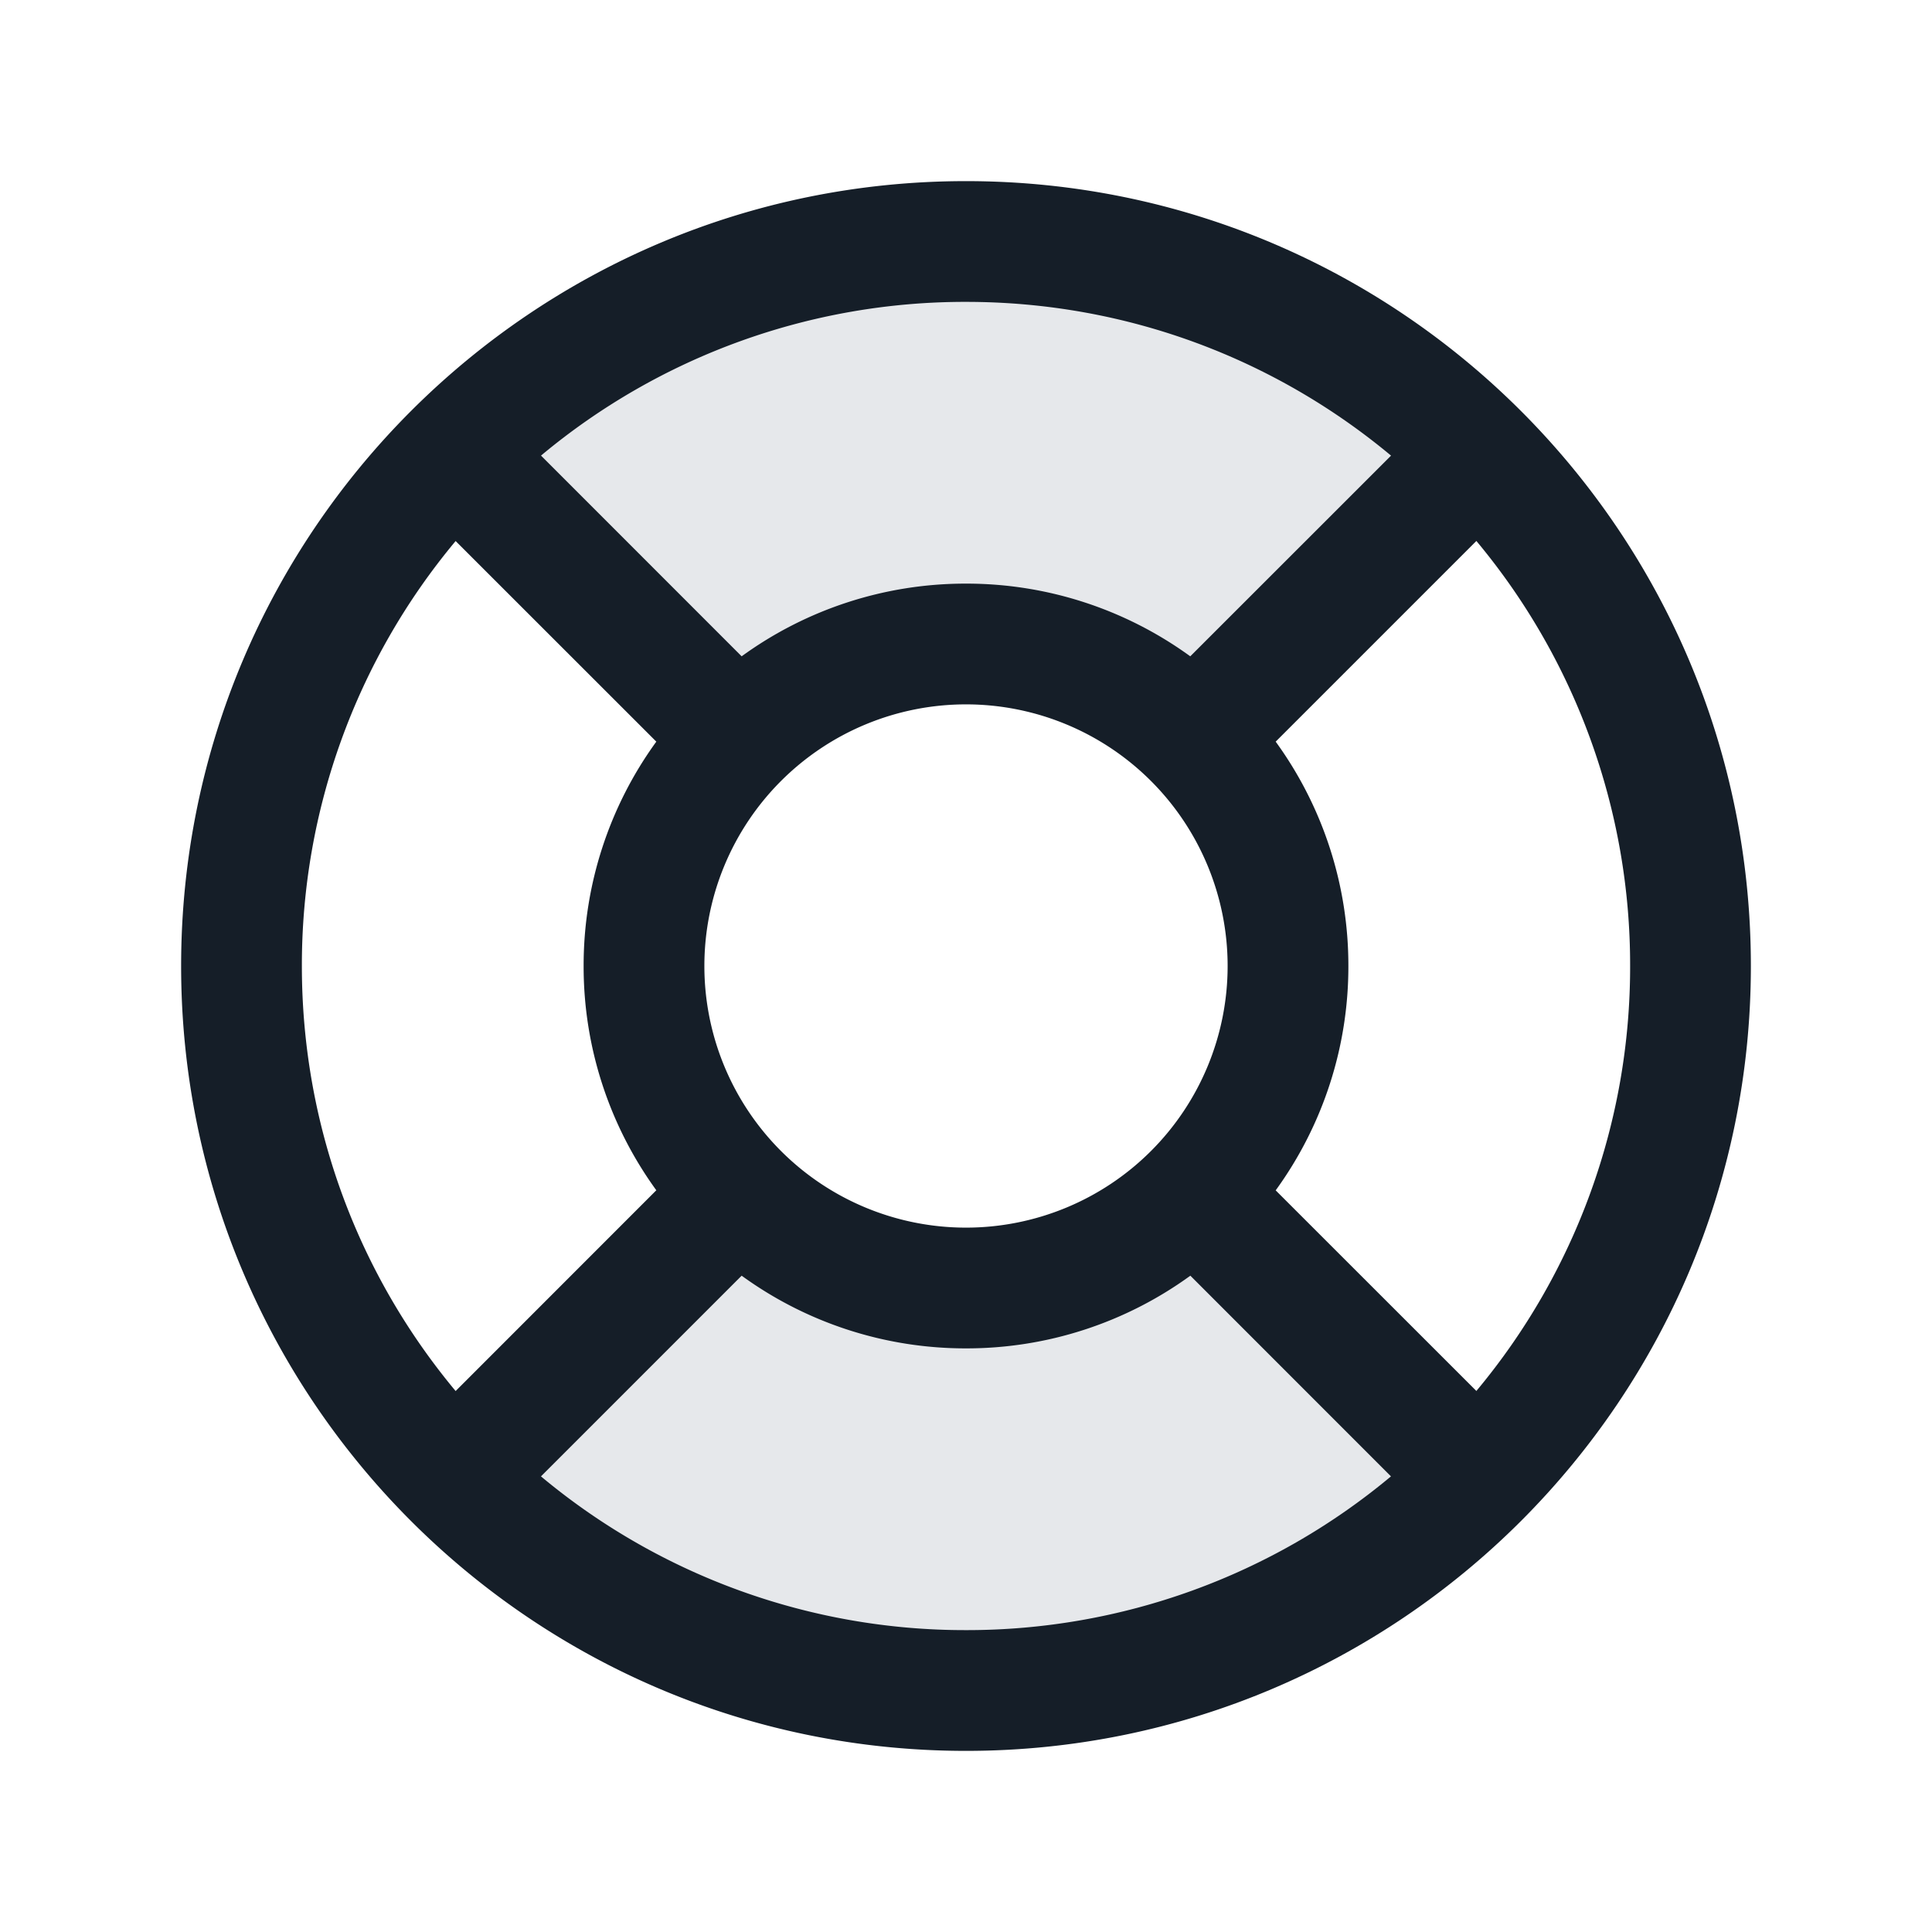 <svg viewBox="0 0 24 24" fill="none" xmlns="http://www.w3.org/2000/svg"><path fill-rule="evenodd" clip-rule="evenodd" d="M14.828 9A3.988 3.988 0 0 0 12 7.83 3.987 3.987 0 0 0 9.172 9L5.636 5.465A8.972 8.972 0 0 1 12 2.829a8.972 8.972 0 0 1 6.364 2.636L14.828 9Zm0 5.829A3.988 3.988 0 0 1 12 16a3.987 3.987 0 0 1-2.828-1.171l-3.536 3.535A8.972 8.972 0 0 0 12 21a8.972 8.972 0 0 0 6.364-2.636l-3.536-3.535Z" fill="#636F7E" fill-opacity=".16"/><path fill-rule="evenodd" clip-rule="evenodd" d="M6.72 5.66A8.217 8.217 0 0 1 12 3.75c2.008 0 3.849.717 5.28 1.91l-2.494 2.493A4.728 4.728 0 0 0 12 7.25a4.729 4.729 0 0 0-2.787.903L6.721 5.66Zm9.127 3.553A4.73 4.73 0 0 1 16.75 12a4.728 4.728 0 0 1-.903 2.787l2.493 2.492A8.217 8.217 0 0 0 20.25 12a8.217 8.217 0 0 0-1.91-5.28l-2.493 2.493ZM5.66 6.721A8.217 8.217 0 0 0 3.75 12c0 2.008.717 3.849 1.91 5.28l2.493-2.494A4.728 4.728 0 0 1 7.25 12a4.73 4.73 0 0 1 .903-2.787L5.66 6.721ZM12 20.25a8.217 8.217 0 0 1-5.28-1.91l2.493-2.493A4.729 4.729 0 0 0 12 16.75a4.728 4.728 0 0 0 2.787-.903l2.492 2.493A8.217 8.217 0 0 1 12 20.25Zm0-18c-5.385 0-9.75 4.365-9.75 9.75s4.365 9.75 9.75 9.75 9.75-4.365 9.75-9.75S17.385 2.25 12 2.25ZM8.75 12a3.25 3.25 0 1 1 6.5 0 3.25 3.25 0 0 1-6.5 0Z" fill="#151E28"/></svg>
